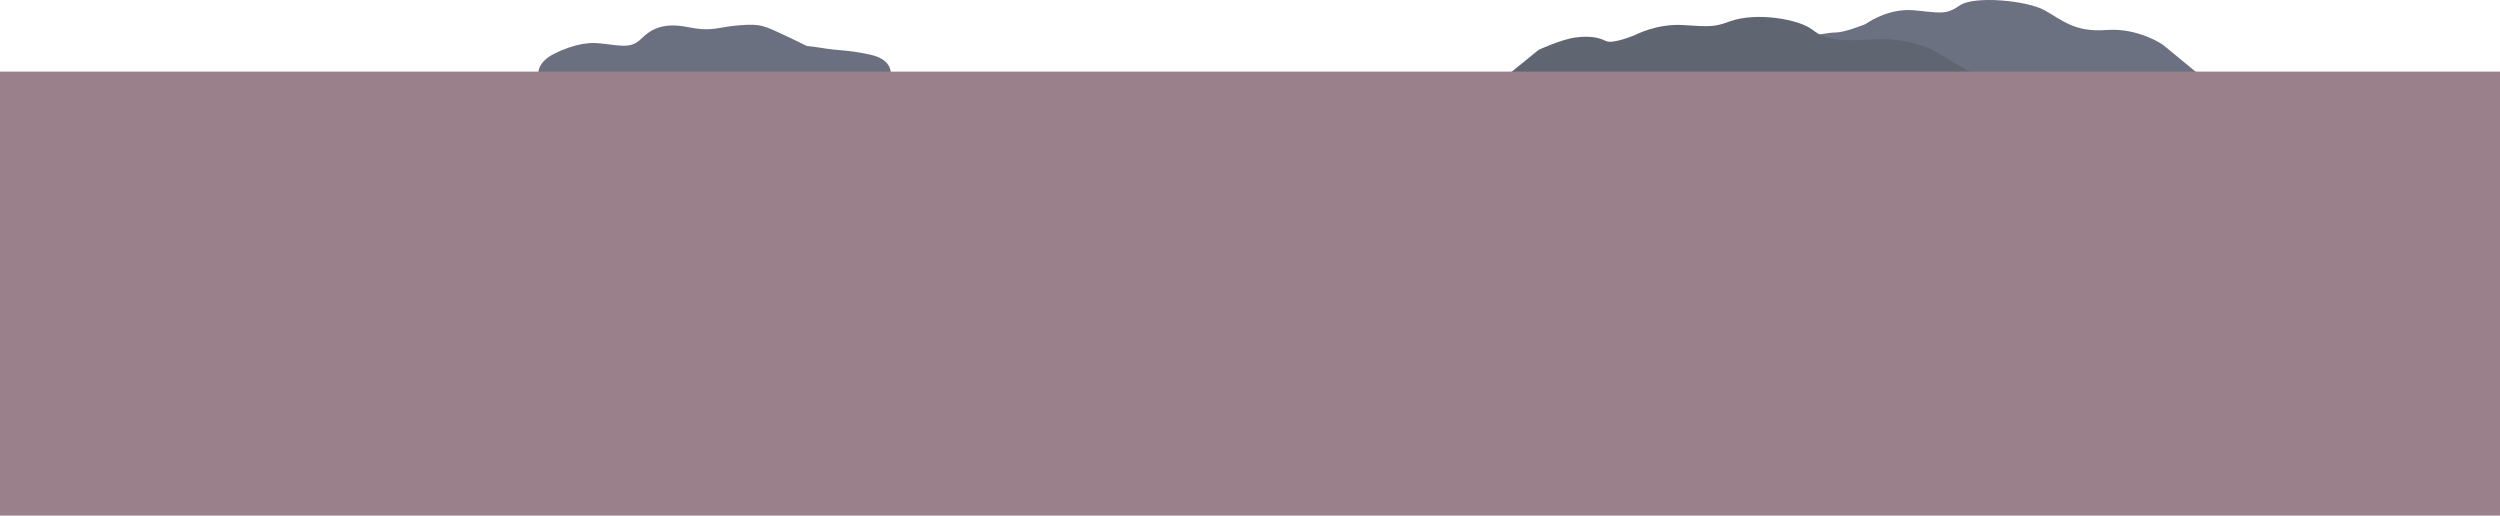 <svg width="1920" height="396" viewBox="0 0 1920 396" fill="none" xmlns="http://www.w3.org/2000/svg">
<path d="M1357 40.993C1357 40.993 1372.15 30.884 1383 28.994C1393.85 27.104 1404 24.994 1410.24 24.933C1416.86 24.873 1432.77 18.494 1432.77 18.494C1432.77 18.494 1449.57 5.994 1469.92 7.904C1490.27 9.814 1494.33 11.684 1505.18 4.124C1516.03 -3.436 1556.72 0.334 1570.29 7.904C1583.86 15.473 1593.29 24.904 1617.76 23.044C1642.23 21.183 1661.16 34.394 1661.16 34.394L1691 58.993H1337L1357 40.993Z" fill="#6B7181"/>
<path d="M684 57.78C684 57.78 686.651 45.88 668.131 41.92C649.611 37.96 645.651 39.27 629.781 36.63C613.911 33.99 625.781 37.95 605.981 28.69C586.181 19.43 584.791 18.11 567.601 19.43C550.411 20.75 547.761 24.72 527.931 20.76C508.101 16.8 499.001 23.3 492.221 30C484.001 38.15 474.871 34.47 459.001 33.15C443.131 31.83 426.001 41.15 426.001 41.15C426.001 41.15 414.829 45.74 413.499 55C412.169 64.26 684 57.78 684 57.78Z" fill="#6B7081"/>
<path d="M1181.7 38.25C1181.7 38.25 1199.33 30.11 1210.18 28.75C1221.03 27.39 1227.82 28.75 1233.24 31.46C1238.66 34.17 1255.77 26.85 1255.77 26.85C1255.77 26.85 1272.57 17.9 1292.92 19.26C1313.27 20.62 1316.8 20.74 1328.18 16.54C1349 8.88 1382 14.88 1392 22.88C1403.41 32 1416.34 31.46 1440.76 30.11C1455.67 29.368 1470.54 32.157 1484.16 38.25L1514 55.88H1160L1170.85 47.065L1181.7 38.25Z" fill="#606572"/>
<path d="M1920 55H0V396H1920V55Z" fill="#9A808A"/>
</svg>
